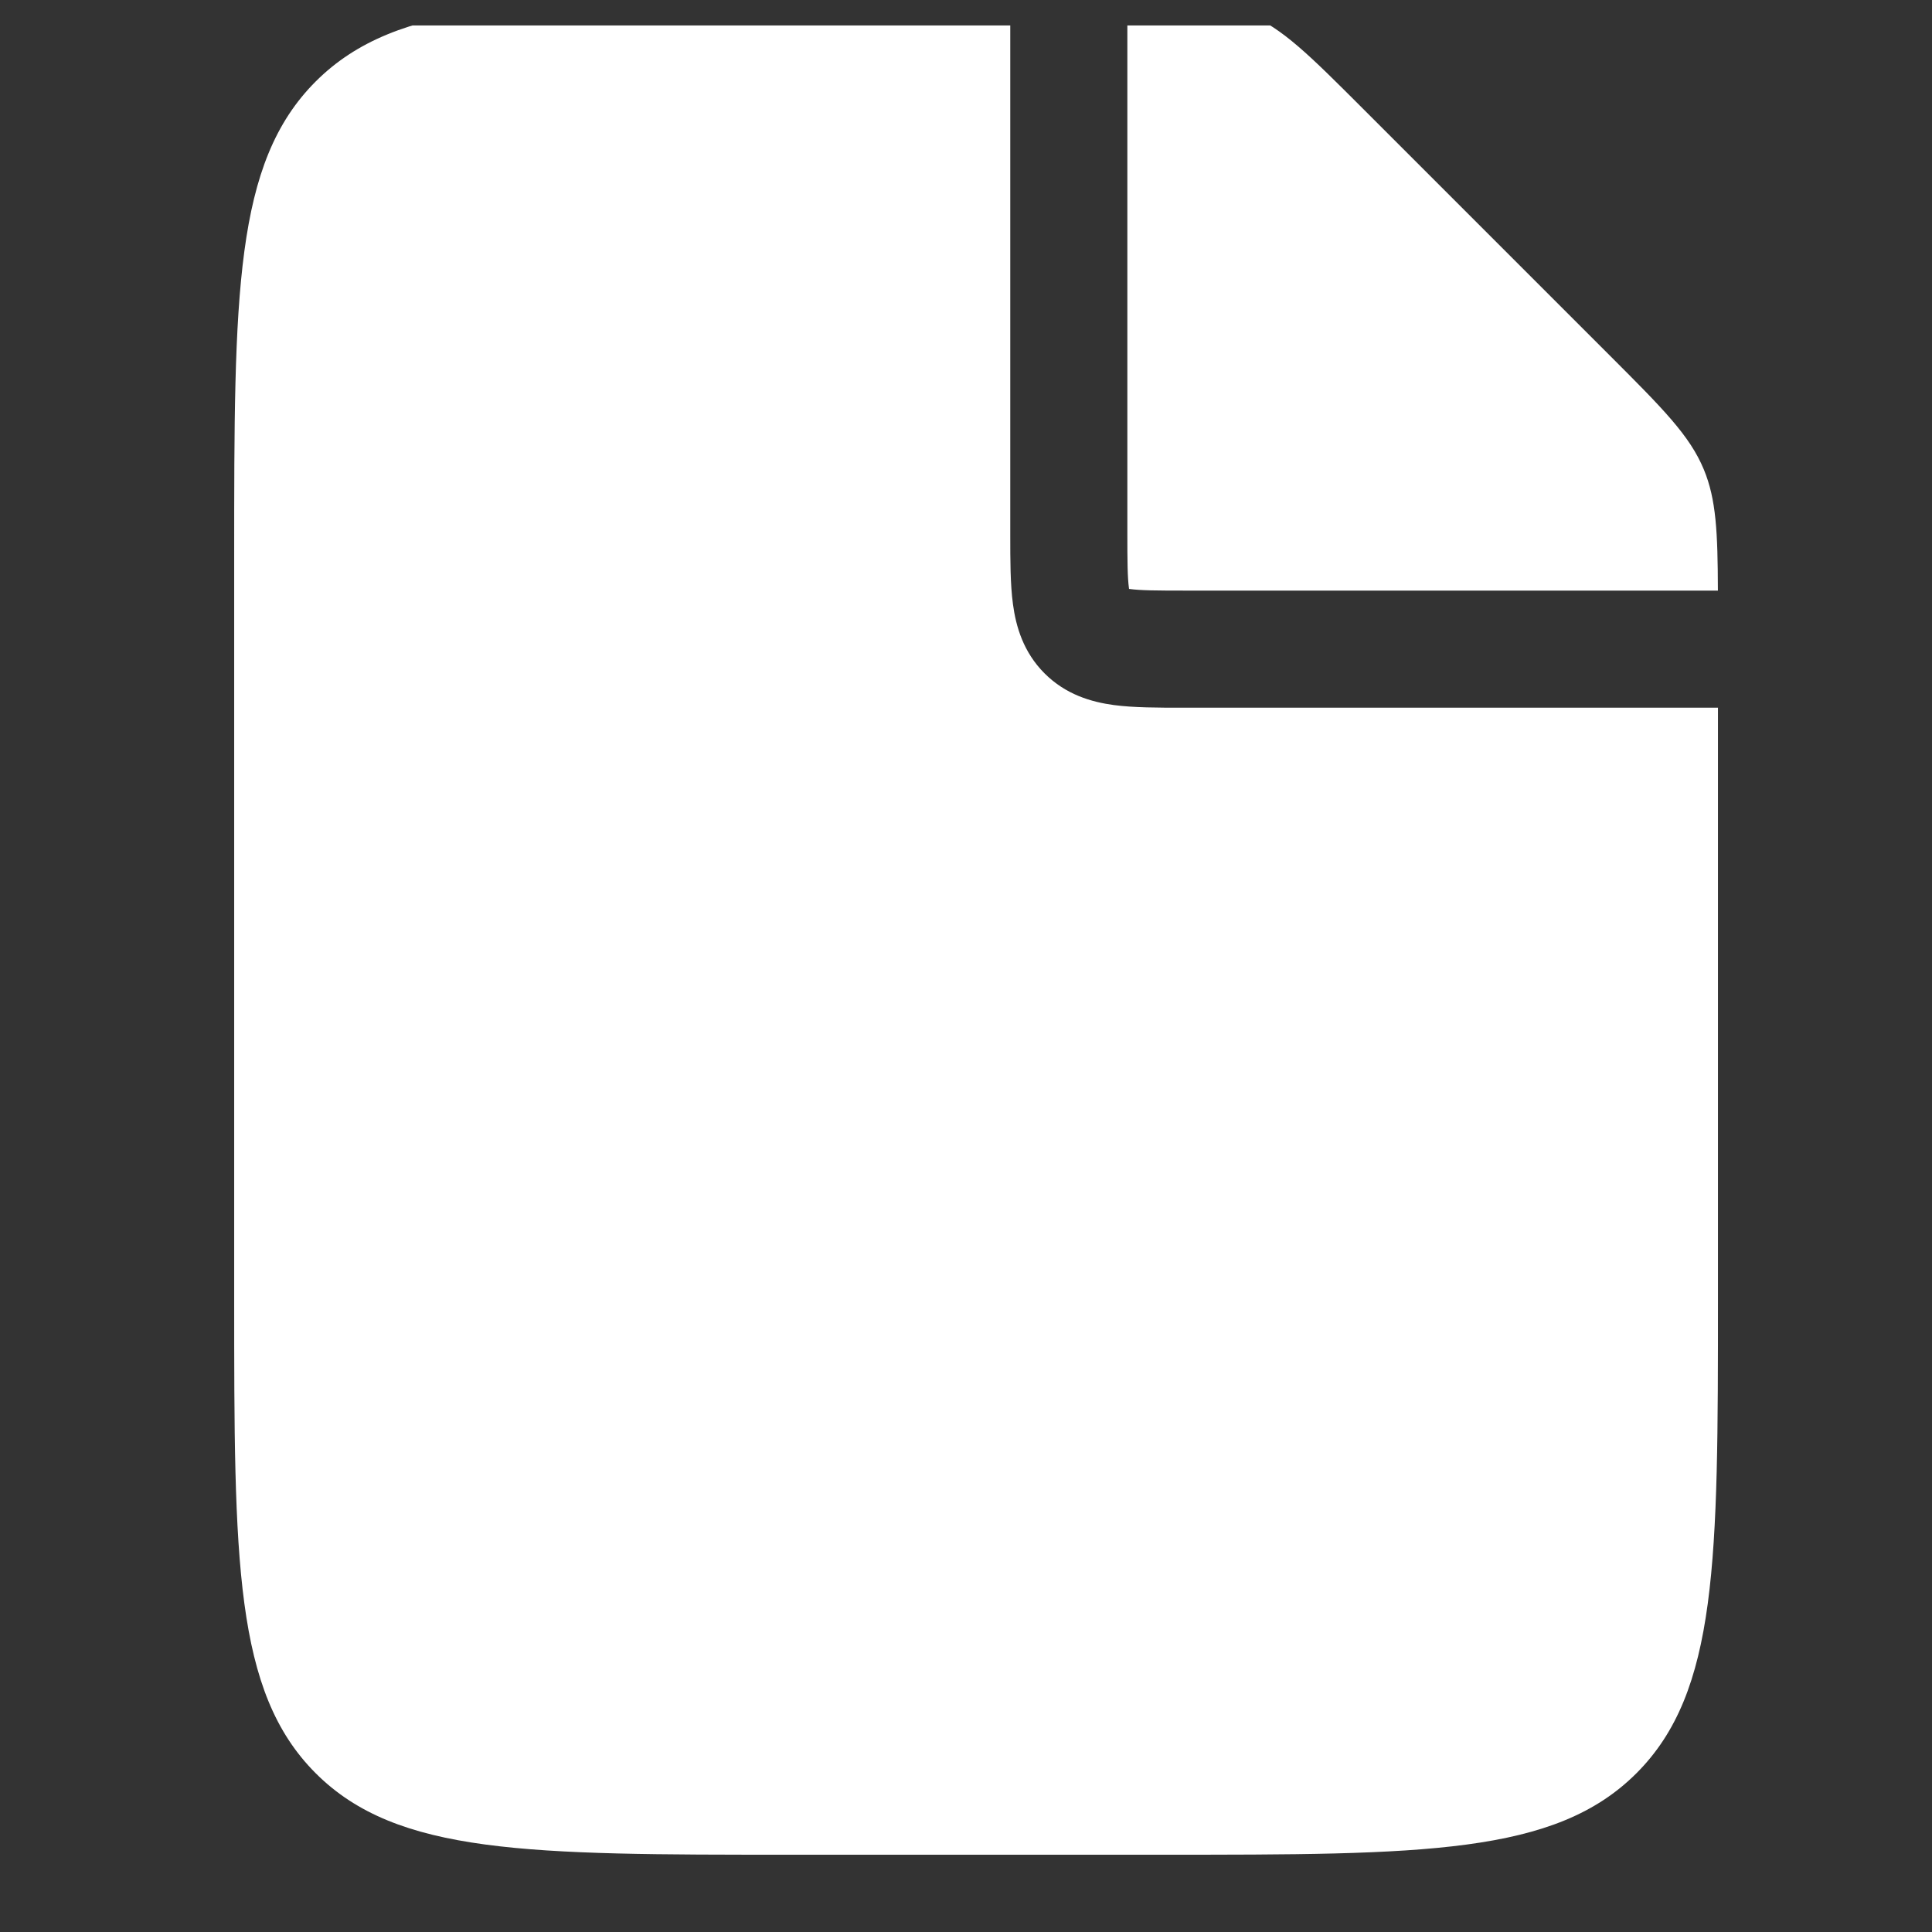 <svg width="33" height="33" viewBox="0 0 33 33" fill="none" xmlns="http://www.w3.org/2000/svg">
<rect x="0" y="0" width="33" height="33" fill="#333333" stroke="none"/>
<g clip-path="url(#clip0_66_544)">
<path fill-rule="evenodd" clip-rule="evenodd" d="M17.256 0V9.088L17.256 9.142C17.256 9.566 17.256 9.979 17.302 10.319C17.353 10.702 17.479 11.139 17.842 11.502C18.205 11.865 18.642 11.991 19.026 12.043C19.365 12.088 19.777 12.088 20.202 12.088L20.256 12.088H29.344V22.176C29.344 26.656 29.344 28.896 27.952 30.288C26.56 31.68 24.32 31.68 19.84 31.68H13.504C9.024 31.68 6.784 31.68 5.392 30.288C4 28.896 4 26.656 4 22.176V9.504C4 5.024 4 2.784 5.392 1.392C6.784 0 9.024 0 13.504 0H17.256ZM19.256 0V9.088C19.256 9.588 19.258 9.862 19.284 10.052L19.285 10.059L19.292 10.06C19.482 10.086 19.756 10.088 20.256 10.088H29.343C29.34 9.089 29.314 8.529 29.103 8.02C28.862 7.438 28.404 6.98 27.488 6.064L27.488 6.064L23.28 1.856C22.364 0.94 21.906 0.482 21.324 0.241C20.815 0.03 20.255 0.004 19.256 0Z" fill="white"/>
</g>
<defs>
<clipPath id="clip0_66_544">
<rect width="31.68" height="31.68" fill="white" transform="translate(0.889 0.435)"/>
</clipPath>
</defs>
</svg>
